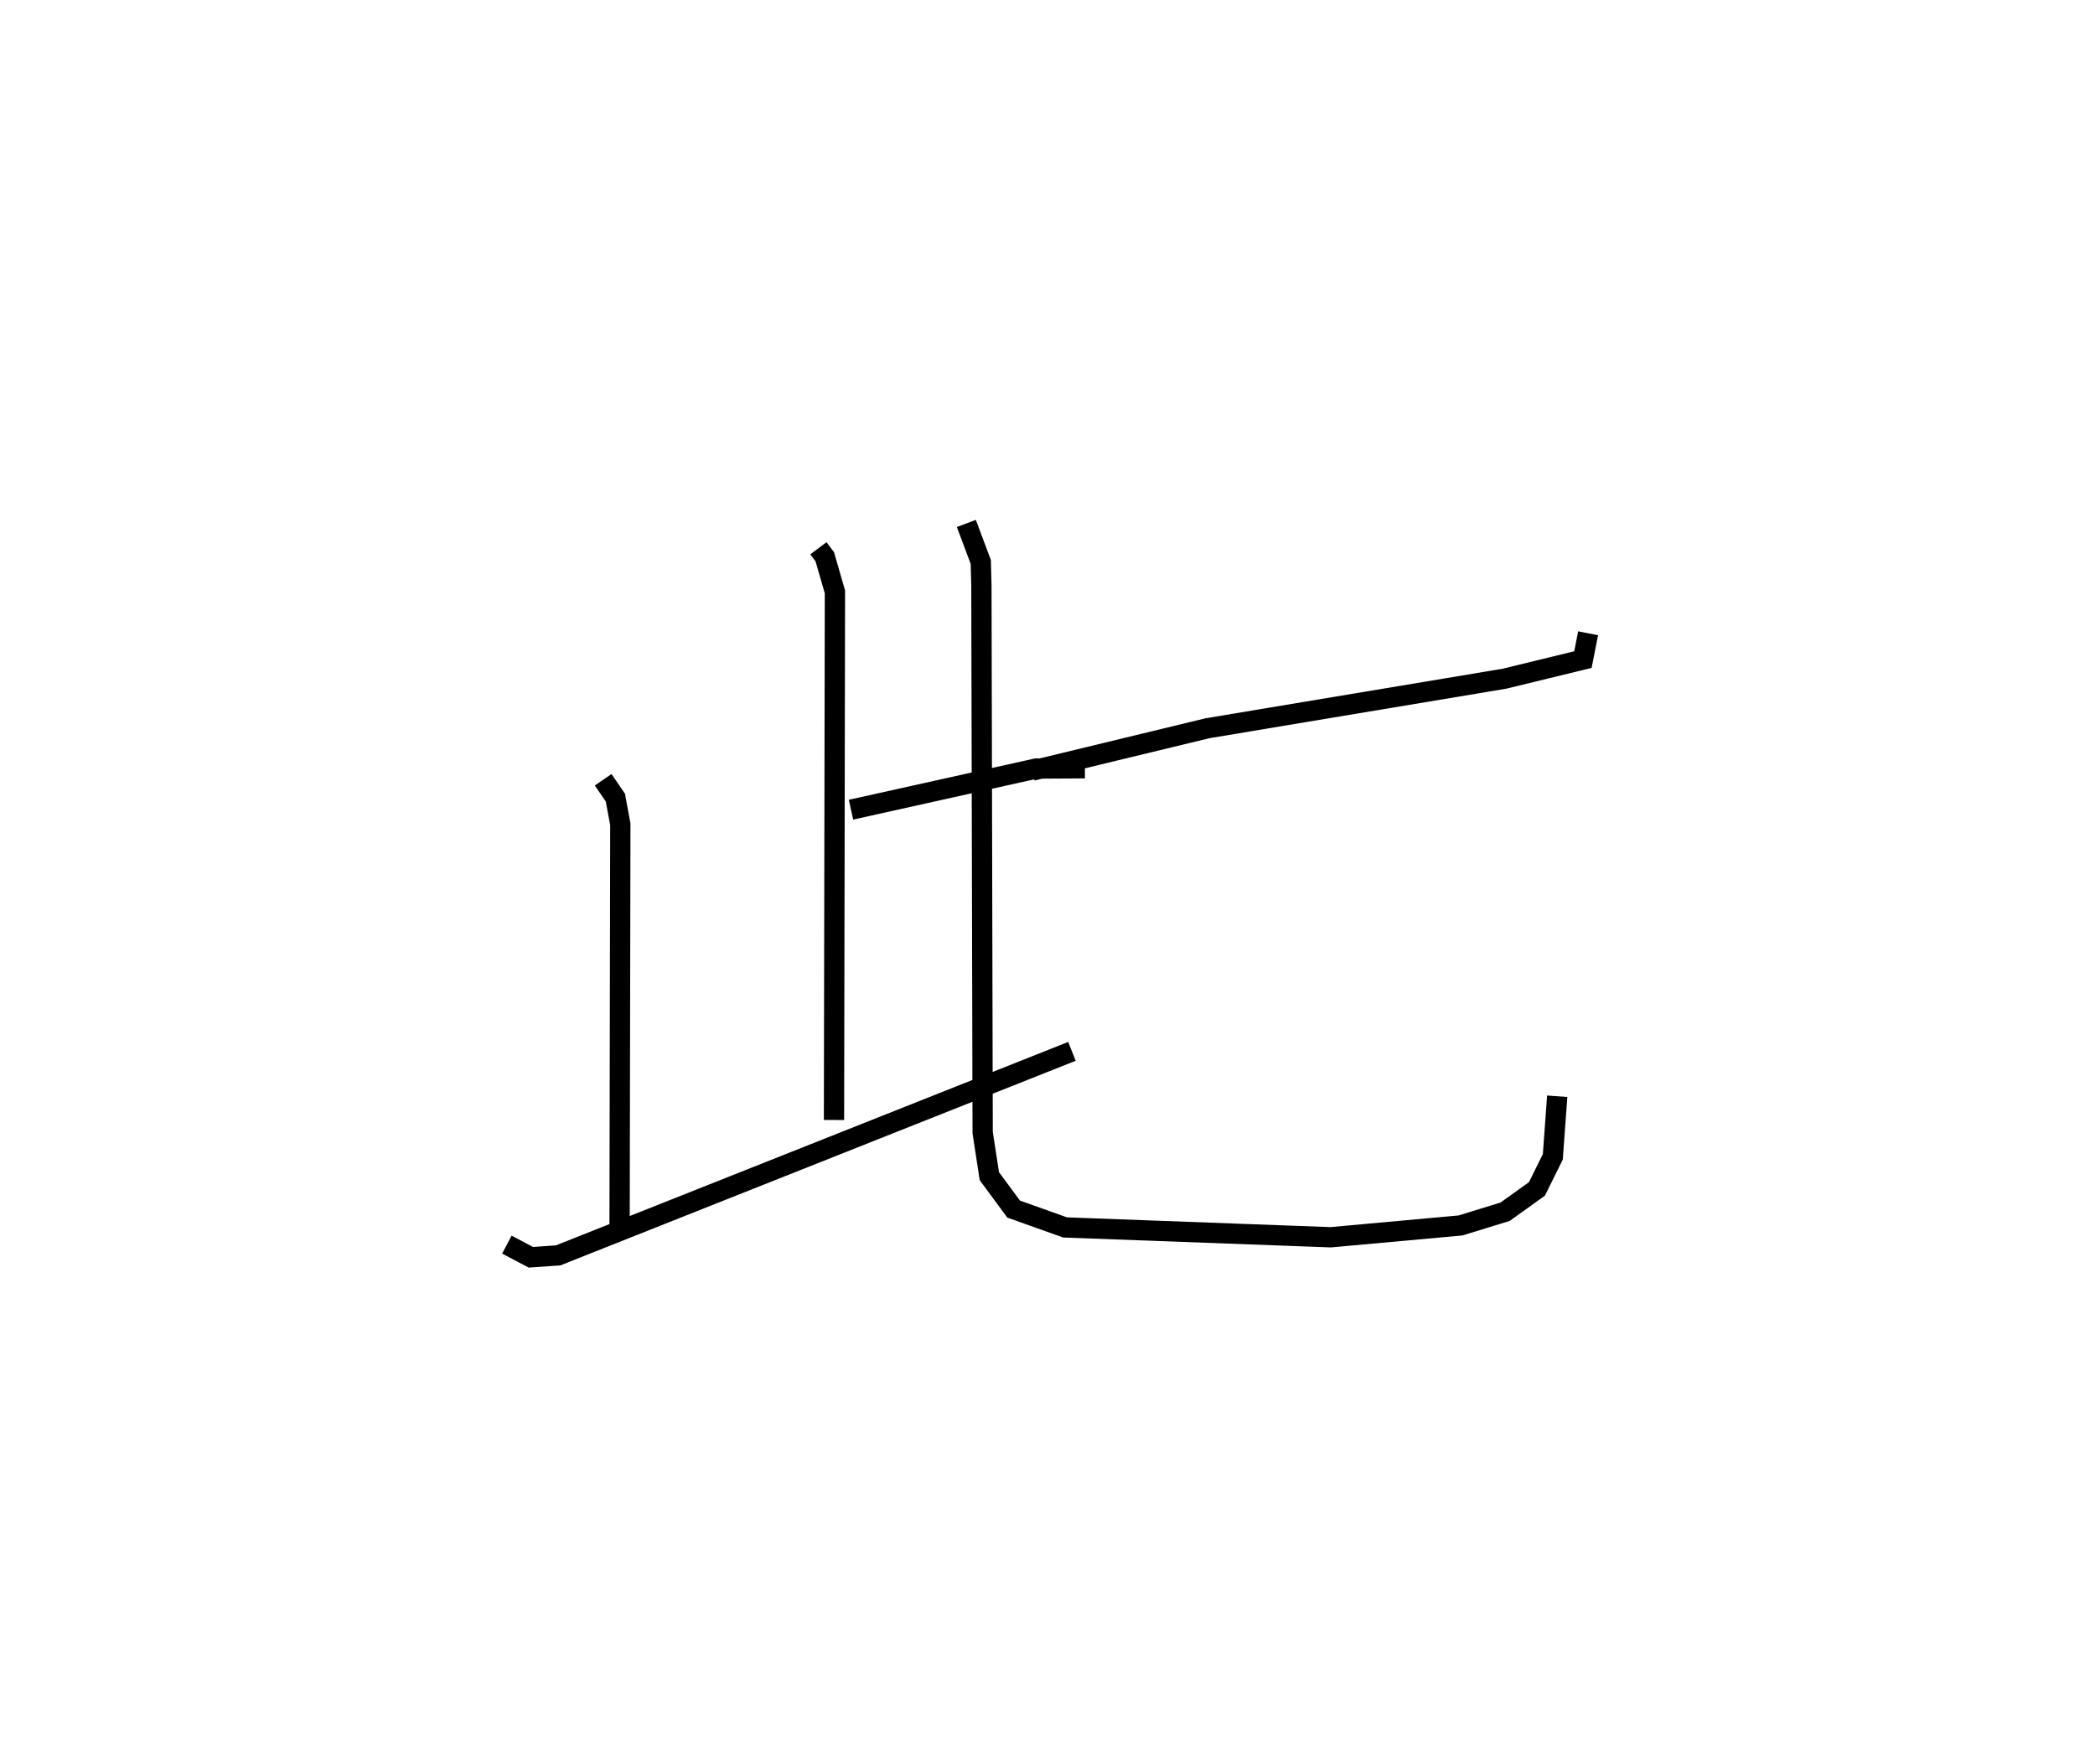 <?xml version="1.0" encoding="utf-8" ?>
<svg baseProfile="full" height="87.012" version="1.1" width="103.328" xmlns="http://www.w3.org/2000/svg" xmlns:ev="http://www.w3.org/2001/xml-events" xmlns:xlink="http://www.w3.org/1999/xlink"><defs /><rect fill="white" height="87.012" width="103.328" x="0" y="0" /><path d="M25.039,25 m0.0,0.0 m15.325,2.041 l0.316,0.42 0.5,1.734 l-0.046,26.044 m0.838,-15.304 l9.131,-2.029 2.405,-0.015 m-23.759,0.567 l0.601,0.879 0.245,1.317 l-0.036,19.782 m-5.559,0.95 l1.184,0.625 1.344,-0.095 l25.342,-10.062 m25.458,-20.62 l-0.256,1.298 -3.883,0.945 l-14.629,2.44 -8.652,2.092 m-3.247,-12.192 l0.712,1.898 0.031,1.176 l0.062,26.97 0.33,2.149 l1.198,1.623 2.537,0.905 l13.102,0.485 6.399,-0.582 l2.201,-0.677 1.571,-1.126 l0.783,-1.582 0.217,-2.988 " fill="none" stroke="black" stroke-width="1" /></svg>
